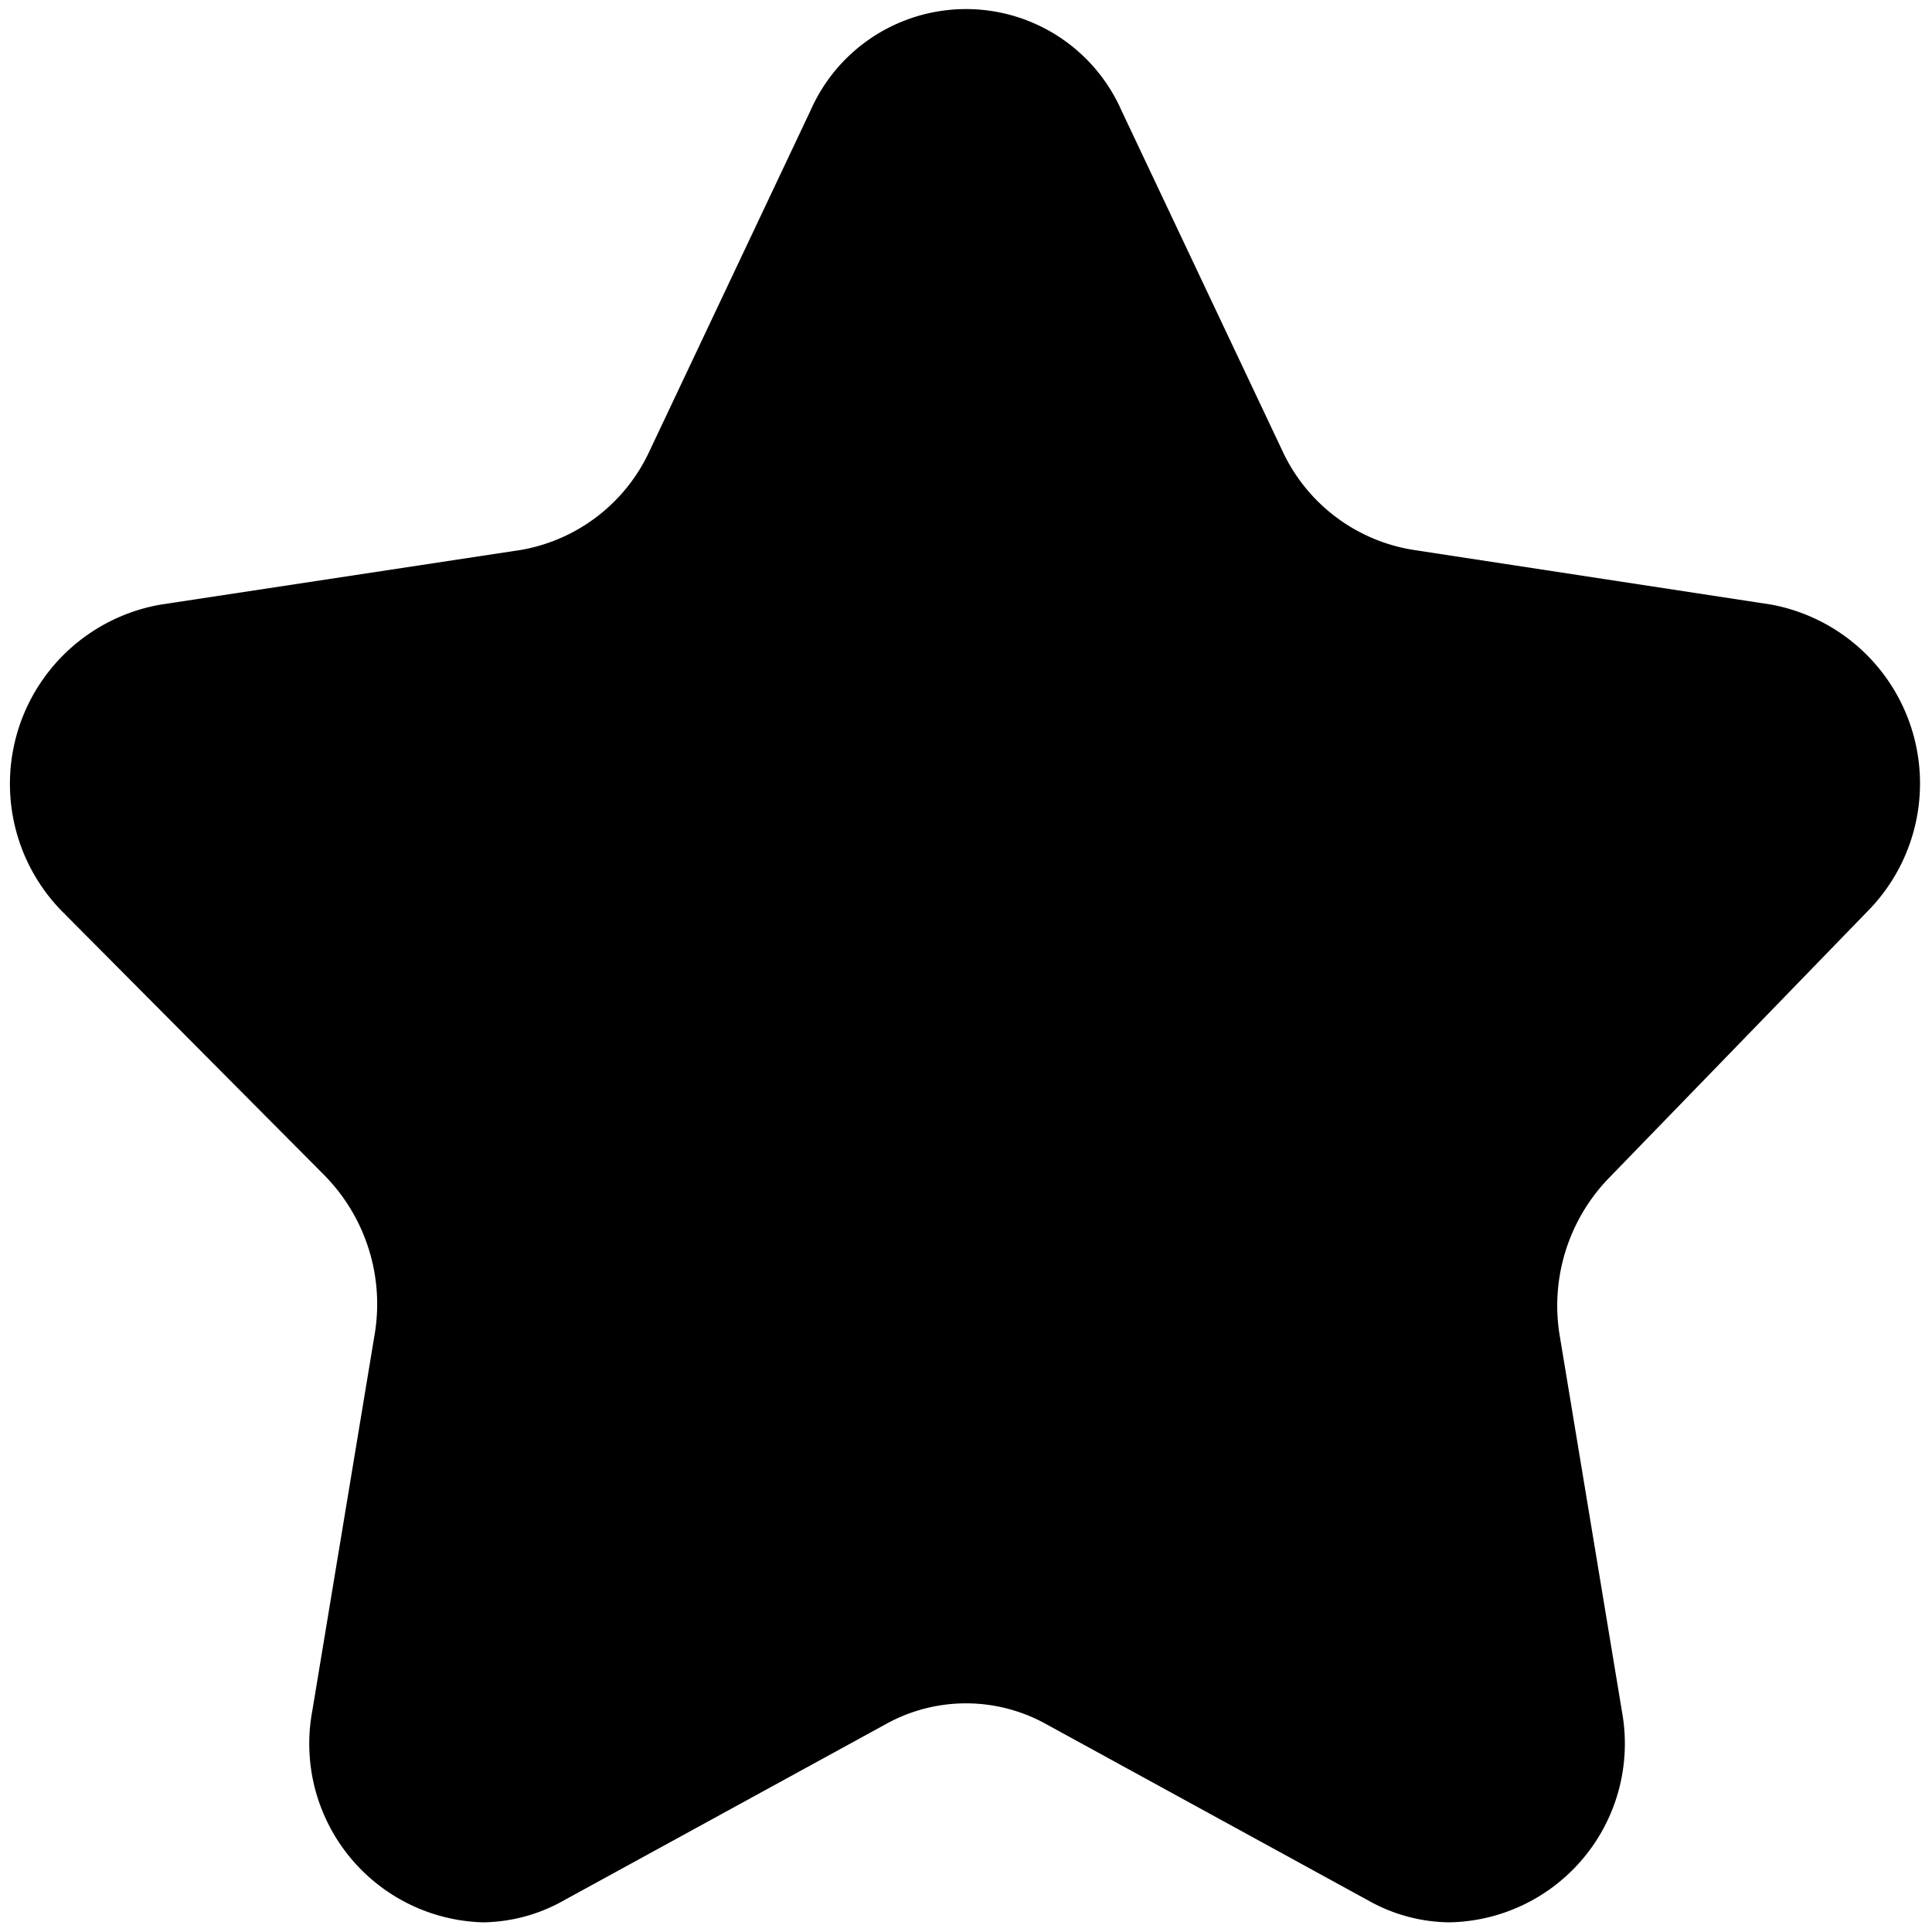 <svg xmlns="http://www.w3.org/2000/svg" viewBox="0 0 24 24"><path d="M20 14.62a2.28 2.28 0 0 0-.62 2l.77 4.65A2.22 2.22 0 0 1 18 23.88a2.09 2.09 0 0 1-1-.27l-4-2.19a2.05 2.05 0 0 0-2 0l-4 2.19a2.09 2.09 0 0 1-1 .27 2.22 2.22 0 0 1-2.12-2.63l.77-4.65a2.28 2.28 0 0 0-.62-2L.78 11.33A2.26 2.26 0 0 1 2 7.51l4.48-.68A2.17 2.17 0 0 0 8.07 5.6l2-4.23a2.11 2.11 0 0 1 3.86 0l2 4.23a2.17 2.17 0 0 0 1.62 1.23l4.45.68a2.26 2.26 0 0 1 1.19 3.82z" fill-rule="evenodd"/></svg>